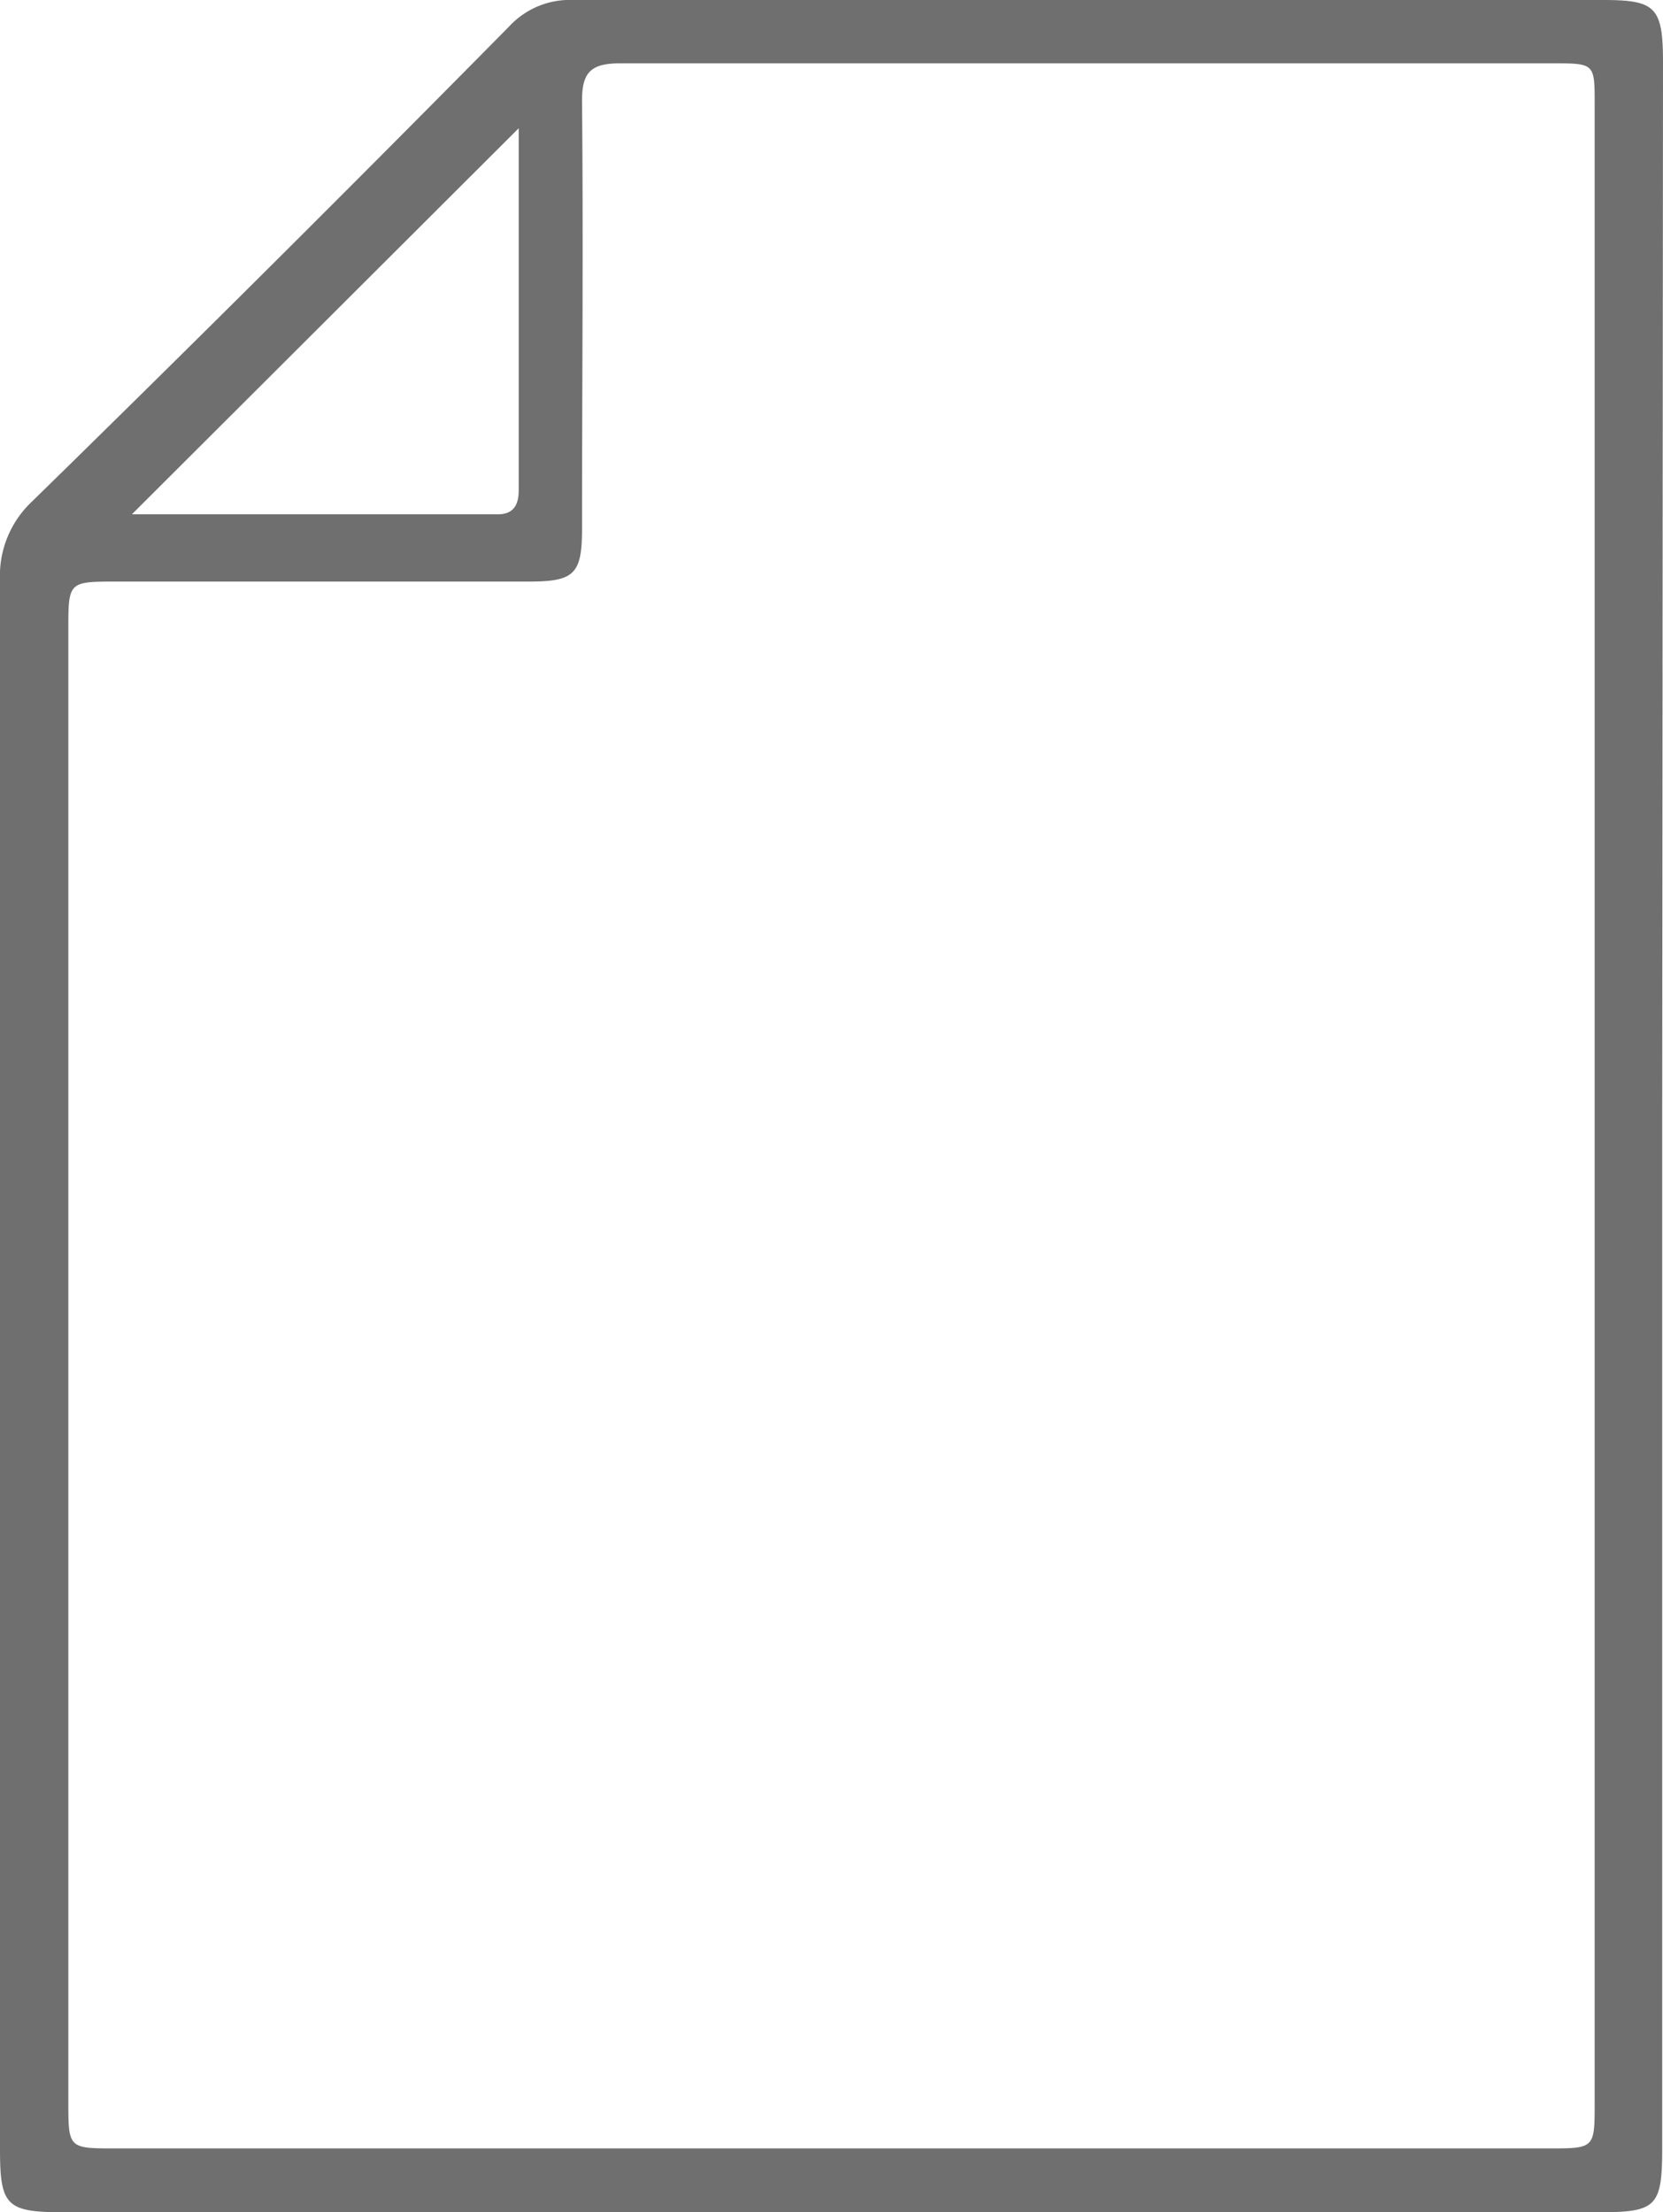 <svg id="Capa_1" data-name="Capa 1" xmlns="http://www.w3.org/2000/svg" viewBox="0 0 63.03 83.84"><g id="Capa_2" data-name="Capa 2"><g id="menus_bg" data-name="menus bg"><path d="M63,42V81.36c0,2.27-.2,2.48-2.41,2.48H2.43C.26,83.84,0,83.61,0,81.48V22a3.86,3.86,0,0,1,1.22-3Q10.31,10.11,19.3,1a3.13,3.13,0,0,1,2.44-1h39c2,0,2.29.25,2.29,2.36Zm-2.56-.14V3.94c0-1.52,0-1.54-1.55-1.54H23.51c-1.12,0-1.46.34-1.45,1.45.05,5.39,0,10.79,0,16.19,0,1.71-.29,2-2,2H4.44c-1.85,0-1.85,0-1.85,1.83V79.62c0,1.8,0,1.8,1.77,1.8H58.7c1.73,0,1.74,0,1.74-1.71Zm-40.78-37L5,19.49H18.88c.59,0,.78-.37.78-.91Z" transform="translate(0 0)" style="fill:#706f6f"/></g></g></svg>